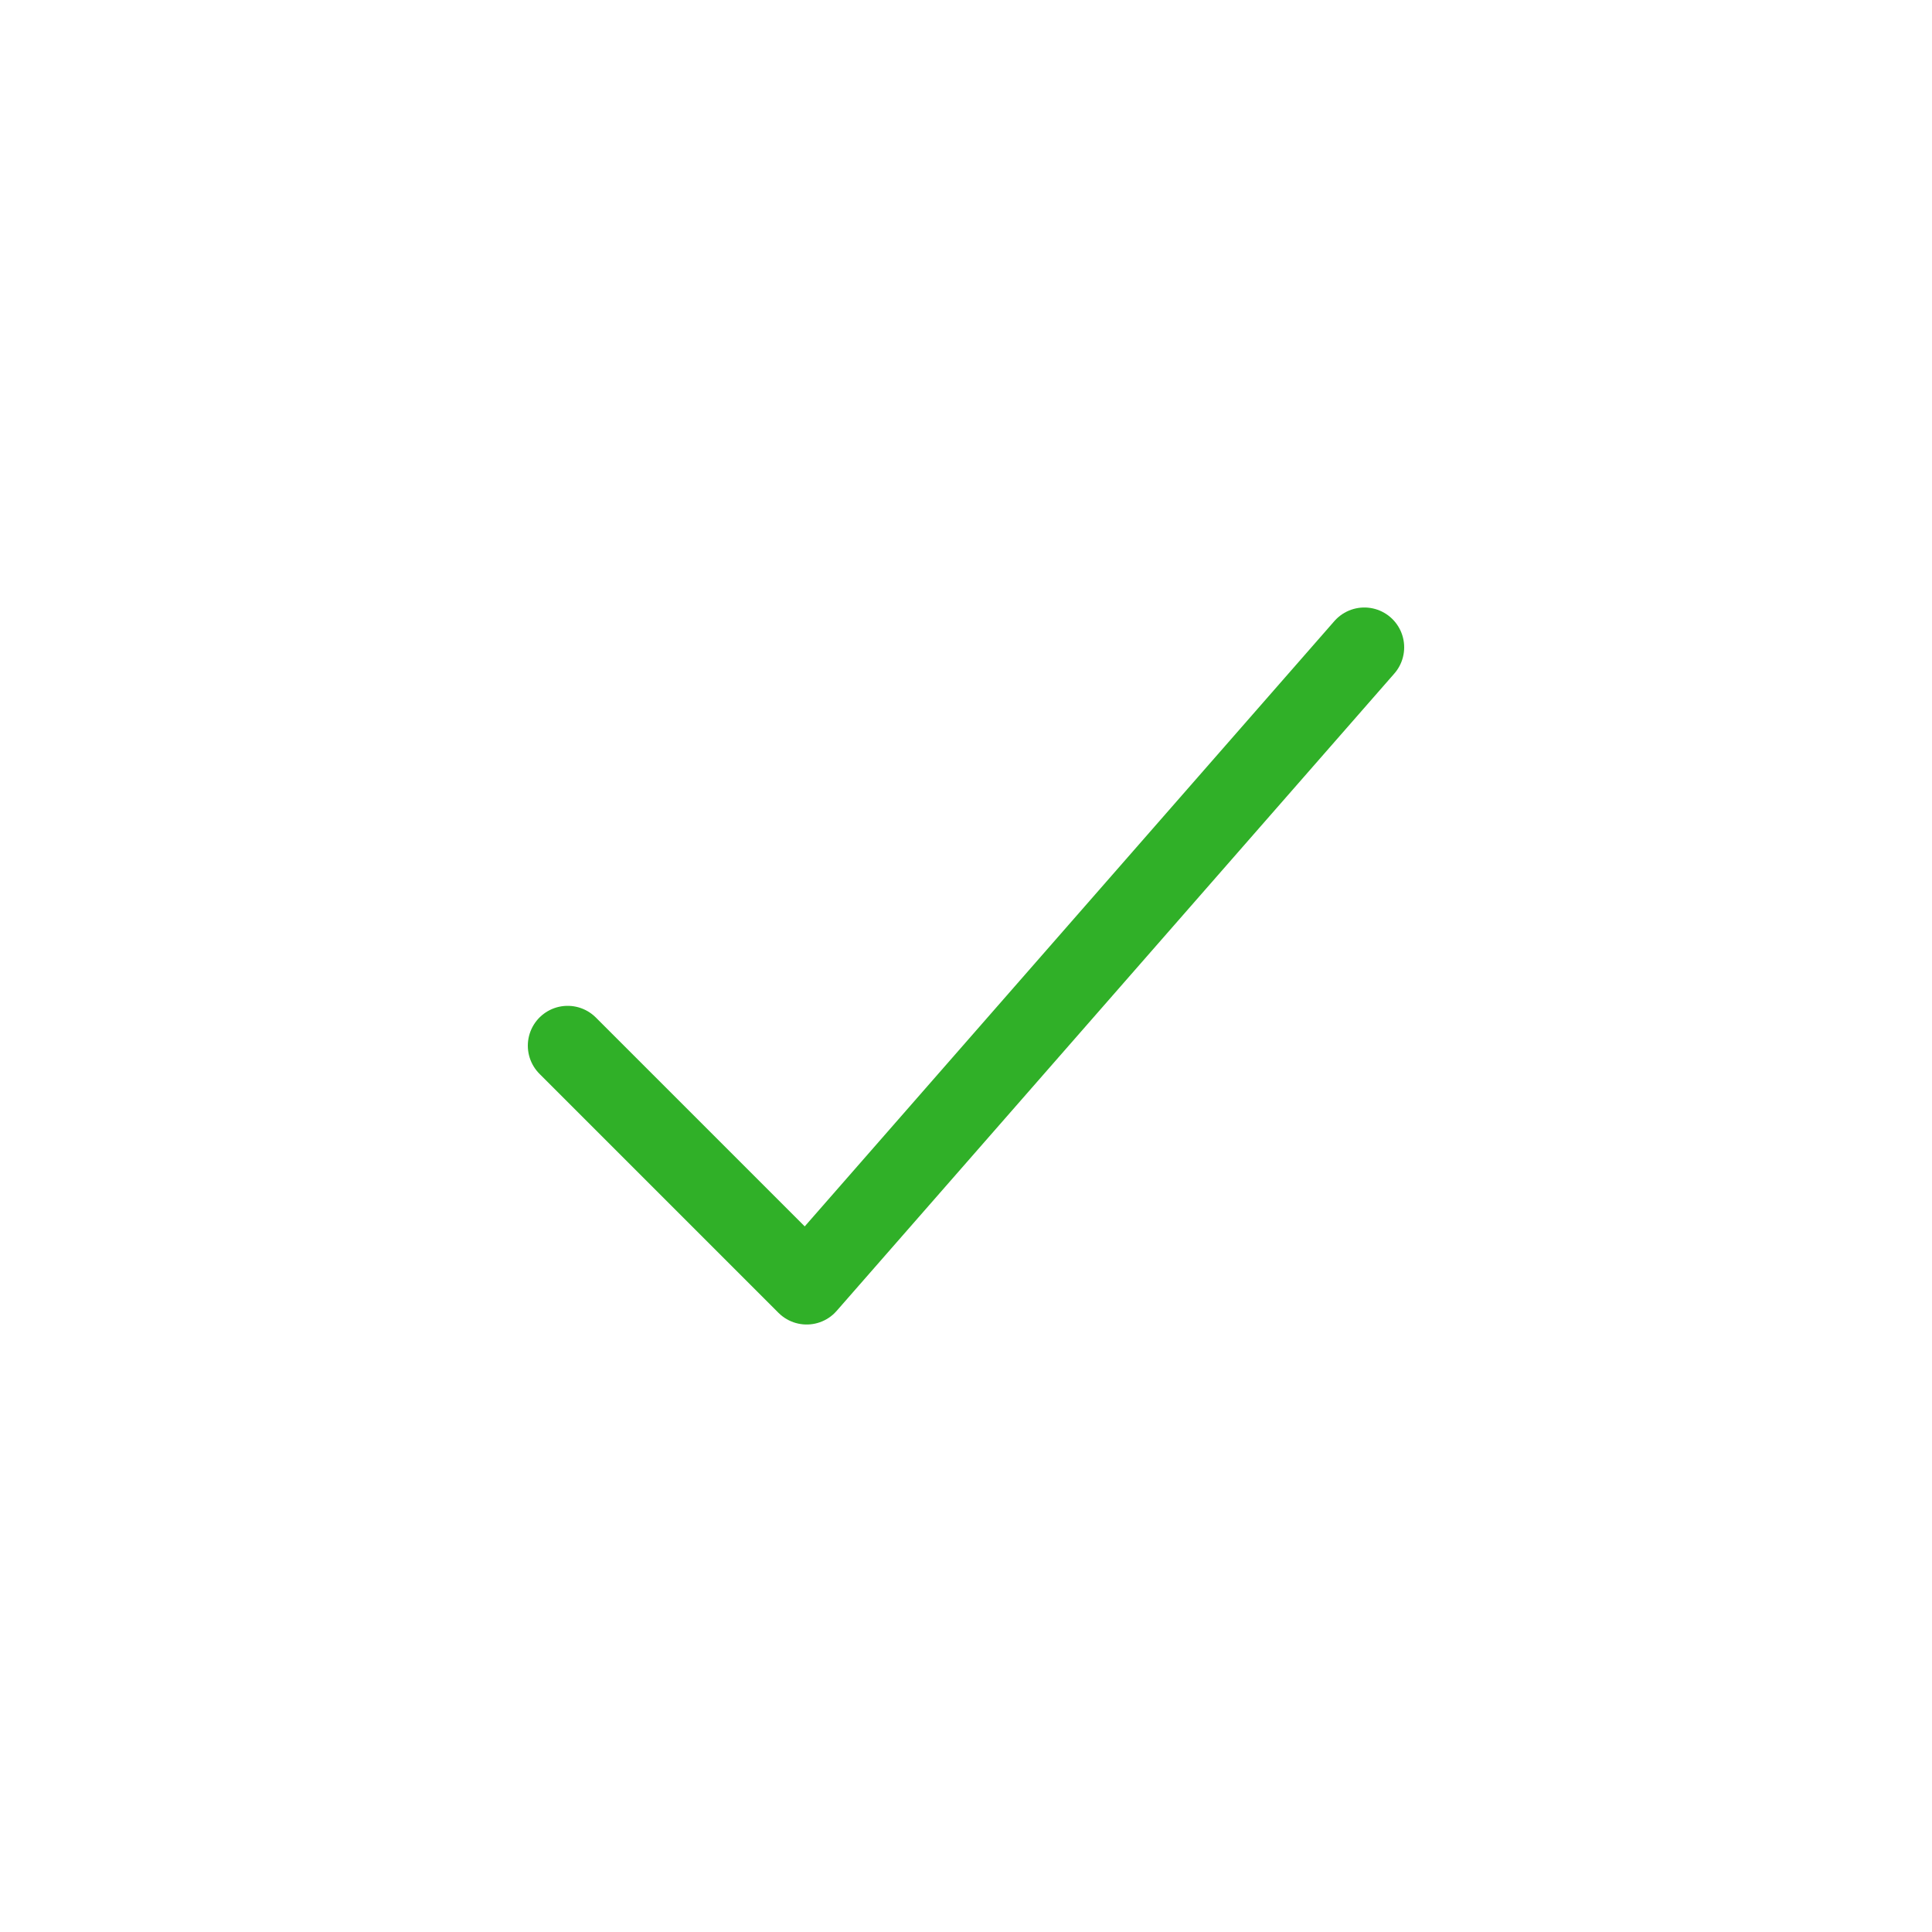 <?xml version="1.0" encoding="UTF-8" standalone="no"?>
<svg
   class="ionicon"
   viewBox="0 0 512 512"
   version="1.1"
   id="svg6"
   sodipodi:docname="check-ok.svg"
   inkscape:version="1.1 (c68e22c387, 2021-05-23)"
   xmlns:inkscape="http://www.inkscape.org/namespaces/inkscape"
   xmlns:sodipodi="http://sodipodi.sourceforge.net/DTD/sodipodi-0.dtd"
   xmlns="http://www.w3.org/2000/svg"
   xmlns:svg="http://www.w3.org/2000/svg">
  <defs
     id="defs10" />
  <sodipodi:namedview
     id="namedview8"
     pagecolor="#ffffff"
     bordercolor="#666666"
     borderopacity="1.0"
     inkscape:pageshadow="2"
     inkscape:pageopacity="0.0"
     inkscape:pagecheckerboard="0"
     showgrid="false"
     inkscape:zoom="1.2042912"
     inkscape:cx="218.8009"
     inkscape:cy="272.77456"
     inkscape:window-width="1858"
     inkscape:window-height="1057"
     inkscape:window-x="1912"
     inkscape:window-y="-8"
     inkscape:window-maximized="1"
     inkscape:current-layer="svg6" />
  <title
     id="title2">Checkmark</title>
  <path
     fill="none"
     stroke="currentColor"
     stroke-linecap="round"
     stroke-linejoin="round"
     stroke-width="21.113"
     d="M 361.565,171.548 213.774,340.452 150.435,277.113"
     id="path4"
     style="stroke:#30b028;stroke-opacity:1" />
</svg>
